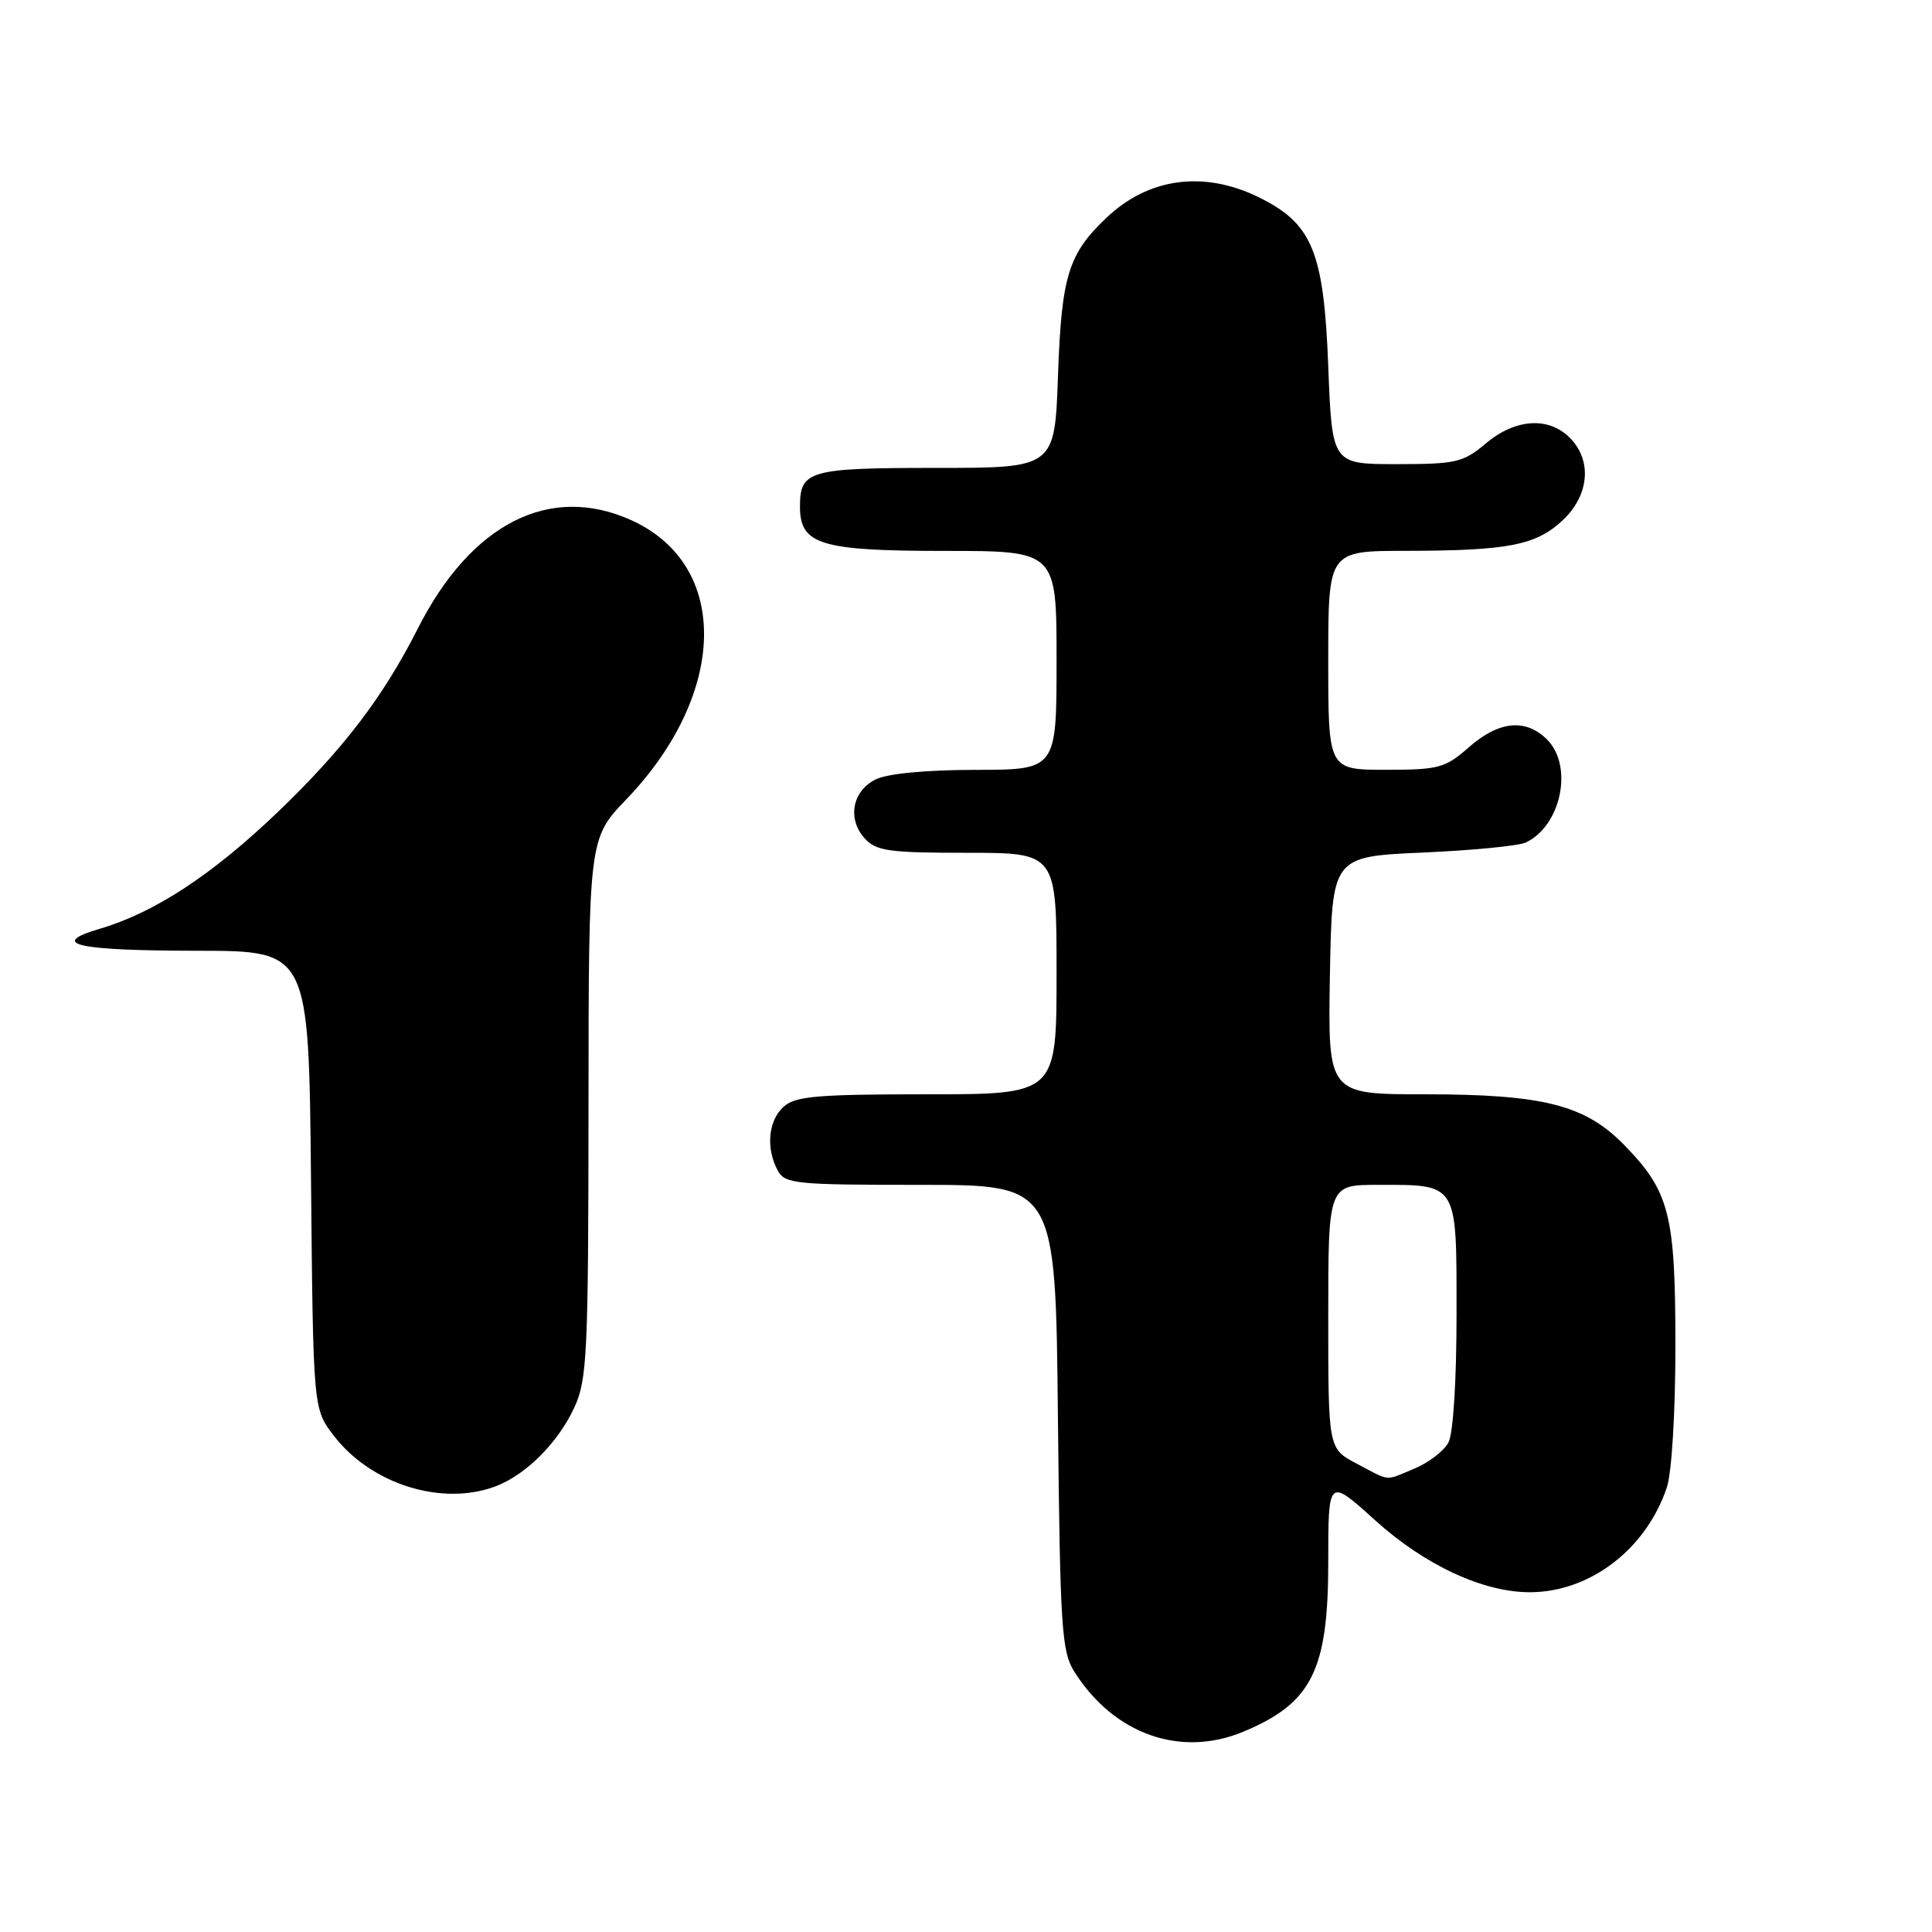 <?xml version="1.0" encoding="UTF-8" standalone="no"?>
<!DOCTYPE svg PUBLIC "-//W3C//DTD SVG 1.1//EN" "http://www.w3.org/Graphics/SVG/1.1/DTD/svg11.dtd" >
<svg xmlns="http://www.w3.org/2000/svg" xmlns:xlink="http://www.w3.org/1999/xlink" version="1.1" viewBox="0 0 256 256">
 <g >
 <path fill="currentColor"
d=" M 164.77 229.45 C 173.83 225.67 176.00 221.32 176.00 206.97 C 176.00 195.83 176.00 195.83 182.16 201.40 C 188.80 207.41 196.56 211.01 202.79 210.98 C 210.73 210.93 218.13 205.25 220.86 197.10 C 221.52 195.15 222.00 187.16 222.00 178.32 C 222.00 160.90 221.23 157.89 215.22 151.72 C 210.04 146.41 204.50 145.00 188.79 145.00 C 175.95 145.00 175.95 145.00 176.22 129.25 C 176.50 113.50 176.50 113.50 188.50 112.97 C 195.10 112.68 201.26 112.08 202.19 111.63 C 206.87 109.41 208.50 101.50 205.00 98.00 C 202.17 95.17 198.62 95.52 194.65 99.00 C 191.50 101.77 190.66 102.00 183.62 102.00 C 176.00 102.00 176.00 102.00 176.00 87.50 C 176.00 73.00 176.00 73.00 186.25 72.99 C 199.83 72.97 203.51 72.26 207.04 68.96 C 210.60 65.64 211.00 61.00 208.00 58.00 C 205.18 55.18 200.78 55.47 196.89 58.75 C 193.88 61.28 192.94 61.50 185.06 61.50 C 176.50 61.50 176.50 61.50 176.00 48.50 C 175.41 33.26 173.88 29.57 166.65 26.07 C 159.45 22.59 152.19 23.58 146.66 28.81 C 141.55 33.64 140.66 36.54 140.19 49.75 C 139.76 62.00 139.76 62.00 124.08 62.00 C 107.18 62.00 106.00 62.34 106.00 67.14 C 106.00 72.17 108.73 73.00 125.22 73.00 C 140.00 73.00 140.00 73.00 140.00 87.50 C 140.00 102.00 140.00 102.00 129.25 102.01 C 122.62 102.02 117.54 102.51 116.00 103.29 C 112.92 104.84 112.25 108.52 114.57 111.08 C 116.10 112.77 117.75 113.00 128.15 113.00 C 140.00 113.00 140.00 113.00 140.00 129.00 C 140.00 145.00 140.00 145.00 122.83 145.00 C 108.25 145.00 105.38 145.25 103.83 146.65 C 101.80 148.49 101.46 152.11 103.04 155.07 C 104.00 156.87 105.30 157.00 121.97 157.00 C 139.87 157.00 139.87 157.00 140.18 187.80 C 140.47 215.87 140.67 218.85 142.38 221.55 C 147.62 229.81 156.45 232.93 164.77 229.45 Z  M 65.68 196.94 C 69.69 195.42 73.95 191.16 76.10 186.50 C 77.80 182.85 77.96 179.41 77.98 146.81 C 78.00 111.12 78.00 111.12 83.01 105.90 C 96.44 91.88 96.76 74.88 83.68 68.94 C 72.88 64.04 62.42 69.34 55.36 83.29 C 50.78 92.34 45.51 99.25 36.87 107.54 C 28.14 115.91 20.50 120.93 13.21 123.07 C 6.31 125.11 10.14 125.97 26.21 125.98 C 40.92 126.00 40.92 126.00 41.21 156.33 C 41.50 186.66 41.50 186.66 44.20 190.20 C 49.14 196.67 58.57 199.63 65.68 196.94 Z  M 179.75 193.93 C 176.00 191.95 176.00 191.95 176.00 174.48 C 176.00 157.00 176.00 157.00 182.57 157.00 C 193.25 157.00 193.00 156.59 193.00 174.10 C 193.00 182.96 192.56 189.96 191.92 191.15 C 191.33 192.26 189.31 193.81 187.45 194.58 C 183.42 196.27 184.32 196.34 179.75 193.93 Z "/>
</g>
</svg>